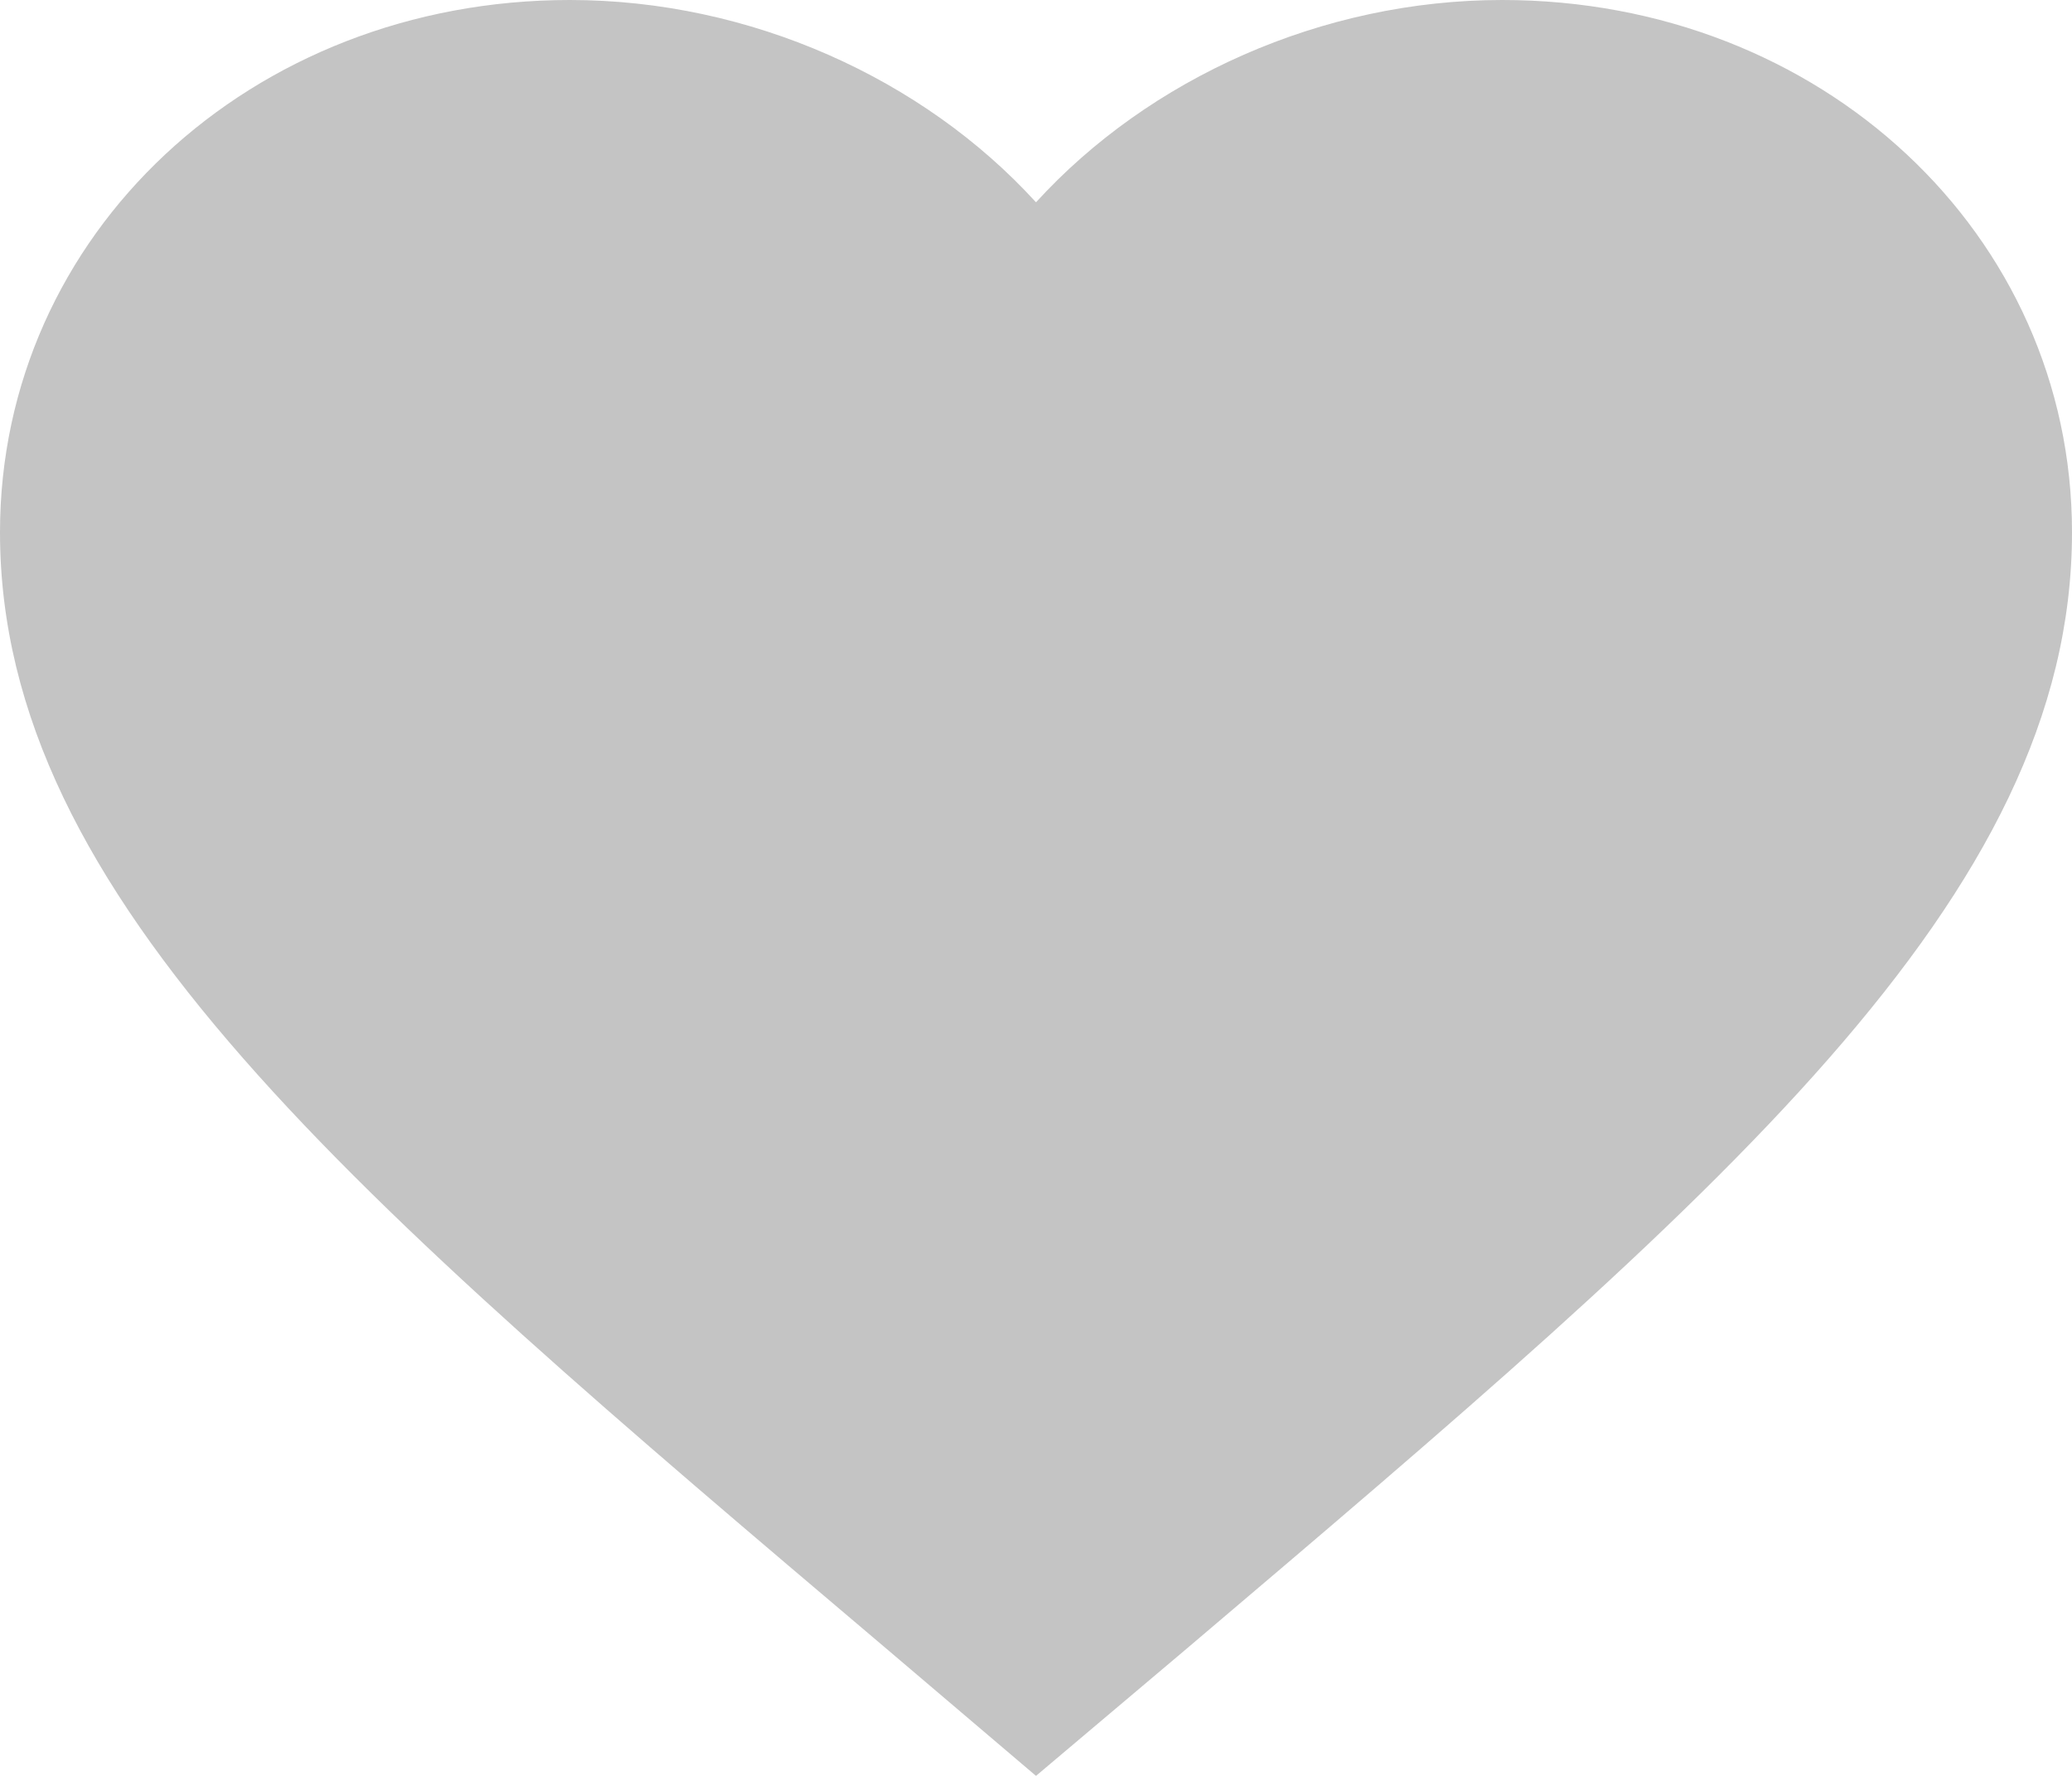 <svg width="14" height="12" viewBox="0 0 14 12" fill="none" xmlns="http://www.w3.org/2000/svg">
<path fill-rule="evenodd" clip-rule="evenodd" d="M7 12L5.985 11.137C2.38 8.083 0 6.069 0 3.597C0 1.583 1.694 -1.52588e-05 3.85 -1.52588e-05C5.068 -1.52588e-05 6.237 0.53 7 1.367C7.763 0.53 8.932 -1.52588e-05 10.15 -1.52588e-05C12.306 -1.52588e-05 14 1.583 14 3.597C14 6.069 11.62 8.083 8.015 11.143L7 12Z" fill="#C4C4C4"/>
</svg>
